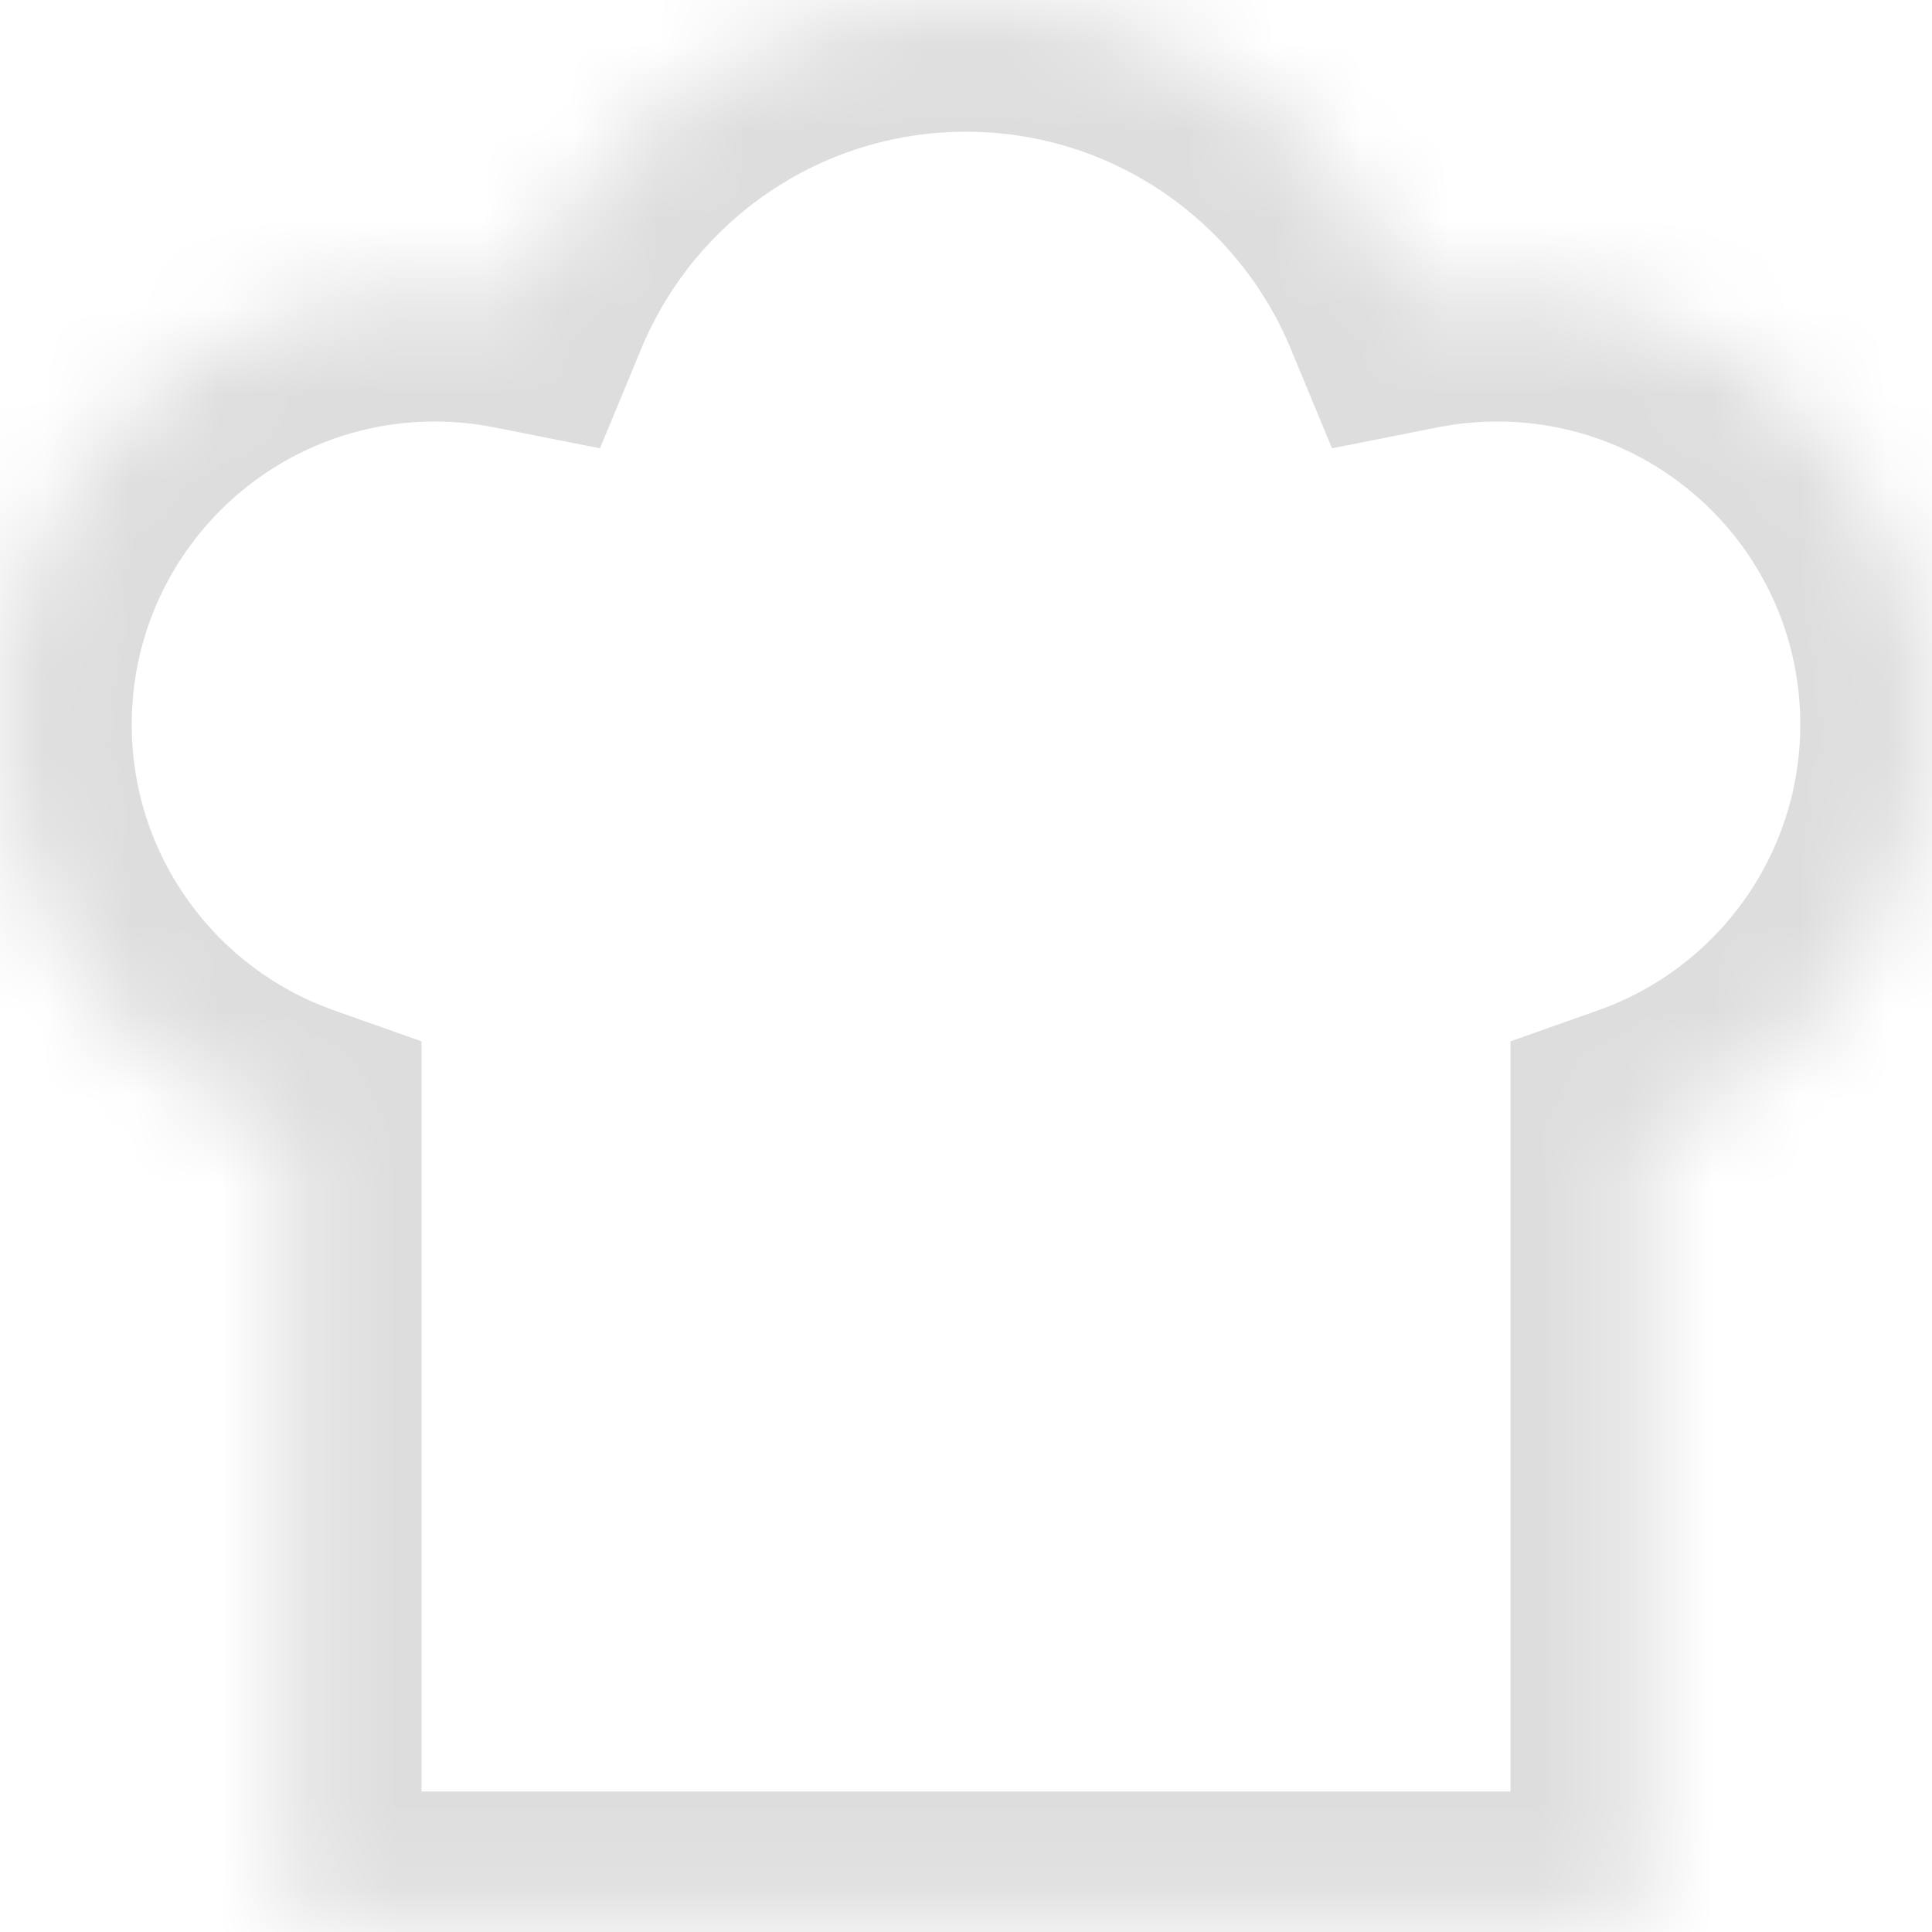 <svg width="22" height="22" viewBox="0 0 22 22" fill="none" xmlns="http://www.w3.org/2000/svg">
<mask id="path-1-inside-1_36_487" fill="white">
<path fill-rule="evenodd" clip-rule="evenodd" d="M5.917 3.394C6.744 1.402 8.708 0 11 0C13.292 0 15.256 1.402 16.083 3.394C16.395 3.333 16.719 3.3 17.05 3.3C19.784 3.3 22 5.516 22 8.25C22 10.405 20.623 12.239 18.7 12.918V21.9H3.3V12.918C1.377 12.239 0 10.405 0 8.25C0 5.516 2.216 3.3 4.95 3.3C5.281 3.3 5.605 3.332 5.917 3.394Z"/>
</mask>
<path d="M5.917 3.394L5.626 4.866L6.832 5.105L7.303 3.969L5.917 3.394ZM16.083 3.394L14.697 3.969L15.168 5.105L16.374 4.866L16.083 3.394ZM18.7 12.918L18.2 11.504L17.2 11.858V12.918H18.7ZM18.7 21.9V23.4H20.2V21.9H18.7ZM3.3 21.9H1.8V23.4H3.3V21.9ZM3.3 12.918H4.8V11.858L3.8 11.504L3.3 12.918ZM7.303 3.969C7.905 2.517 9.336 1.5 11 1.5V-1.5C8.081 -1.5 5.583 0.286 4.532 2.82L7.303 3.969ZM11 1.5C12.664 1.5 14.095 2.517 14.697 3.969L17.468 2.82C16.418 0.286 13.919 -1.5 11 -1.5V1.5ZM16.374 4.866C16.591 4.823 16.817 4.8 17.05 4.8V1.8C16.621 1.8 16.199 1.842 15.791 1.923L16.374 4.866ZM17.05 4.8C18.956 4.8 20.5 6.345 20.5 8.25H23.5C23.5 4.688 20.612 1.8 17.05 1.8V4.8ZM20.5 8.25C20.5 9.75 19.542 11.03 18.2 11.504L19.2 14.333C21.703 13.448 23.5 11.061 23.5 8.25H20.5ZM17.2 12.918V21.9H20.2V12.918H17.2ZM18.7 20.4H3.3V23.4H18.7V20.4ZM4.8 21.9V12.918H1.8V21.9H4.8ZM3.8 11.504C2.458 11.03 1.5 9.75 1.5 8.25H-1.5C-1.5 11.061 0.297 13.448 2.8 14.333L3.8 11.504ZM1.5 8.25C1.5 6.345 3.045 4.8 4.95 4.8V1.8C1.388 1.8 -1.5 4.688 -1.5 8.25H1.5ZM4.95 4.8C5.183 4.8 5.409 4.823 5.626 4.866L6.209 1.923C5.801 1.842 5.379 1.8 4.95 1.8V4.8Z" fill="#DDDDDD" mask="url(#path-1-inside-1_36_487)"/>
</svg>
